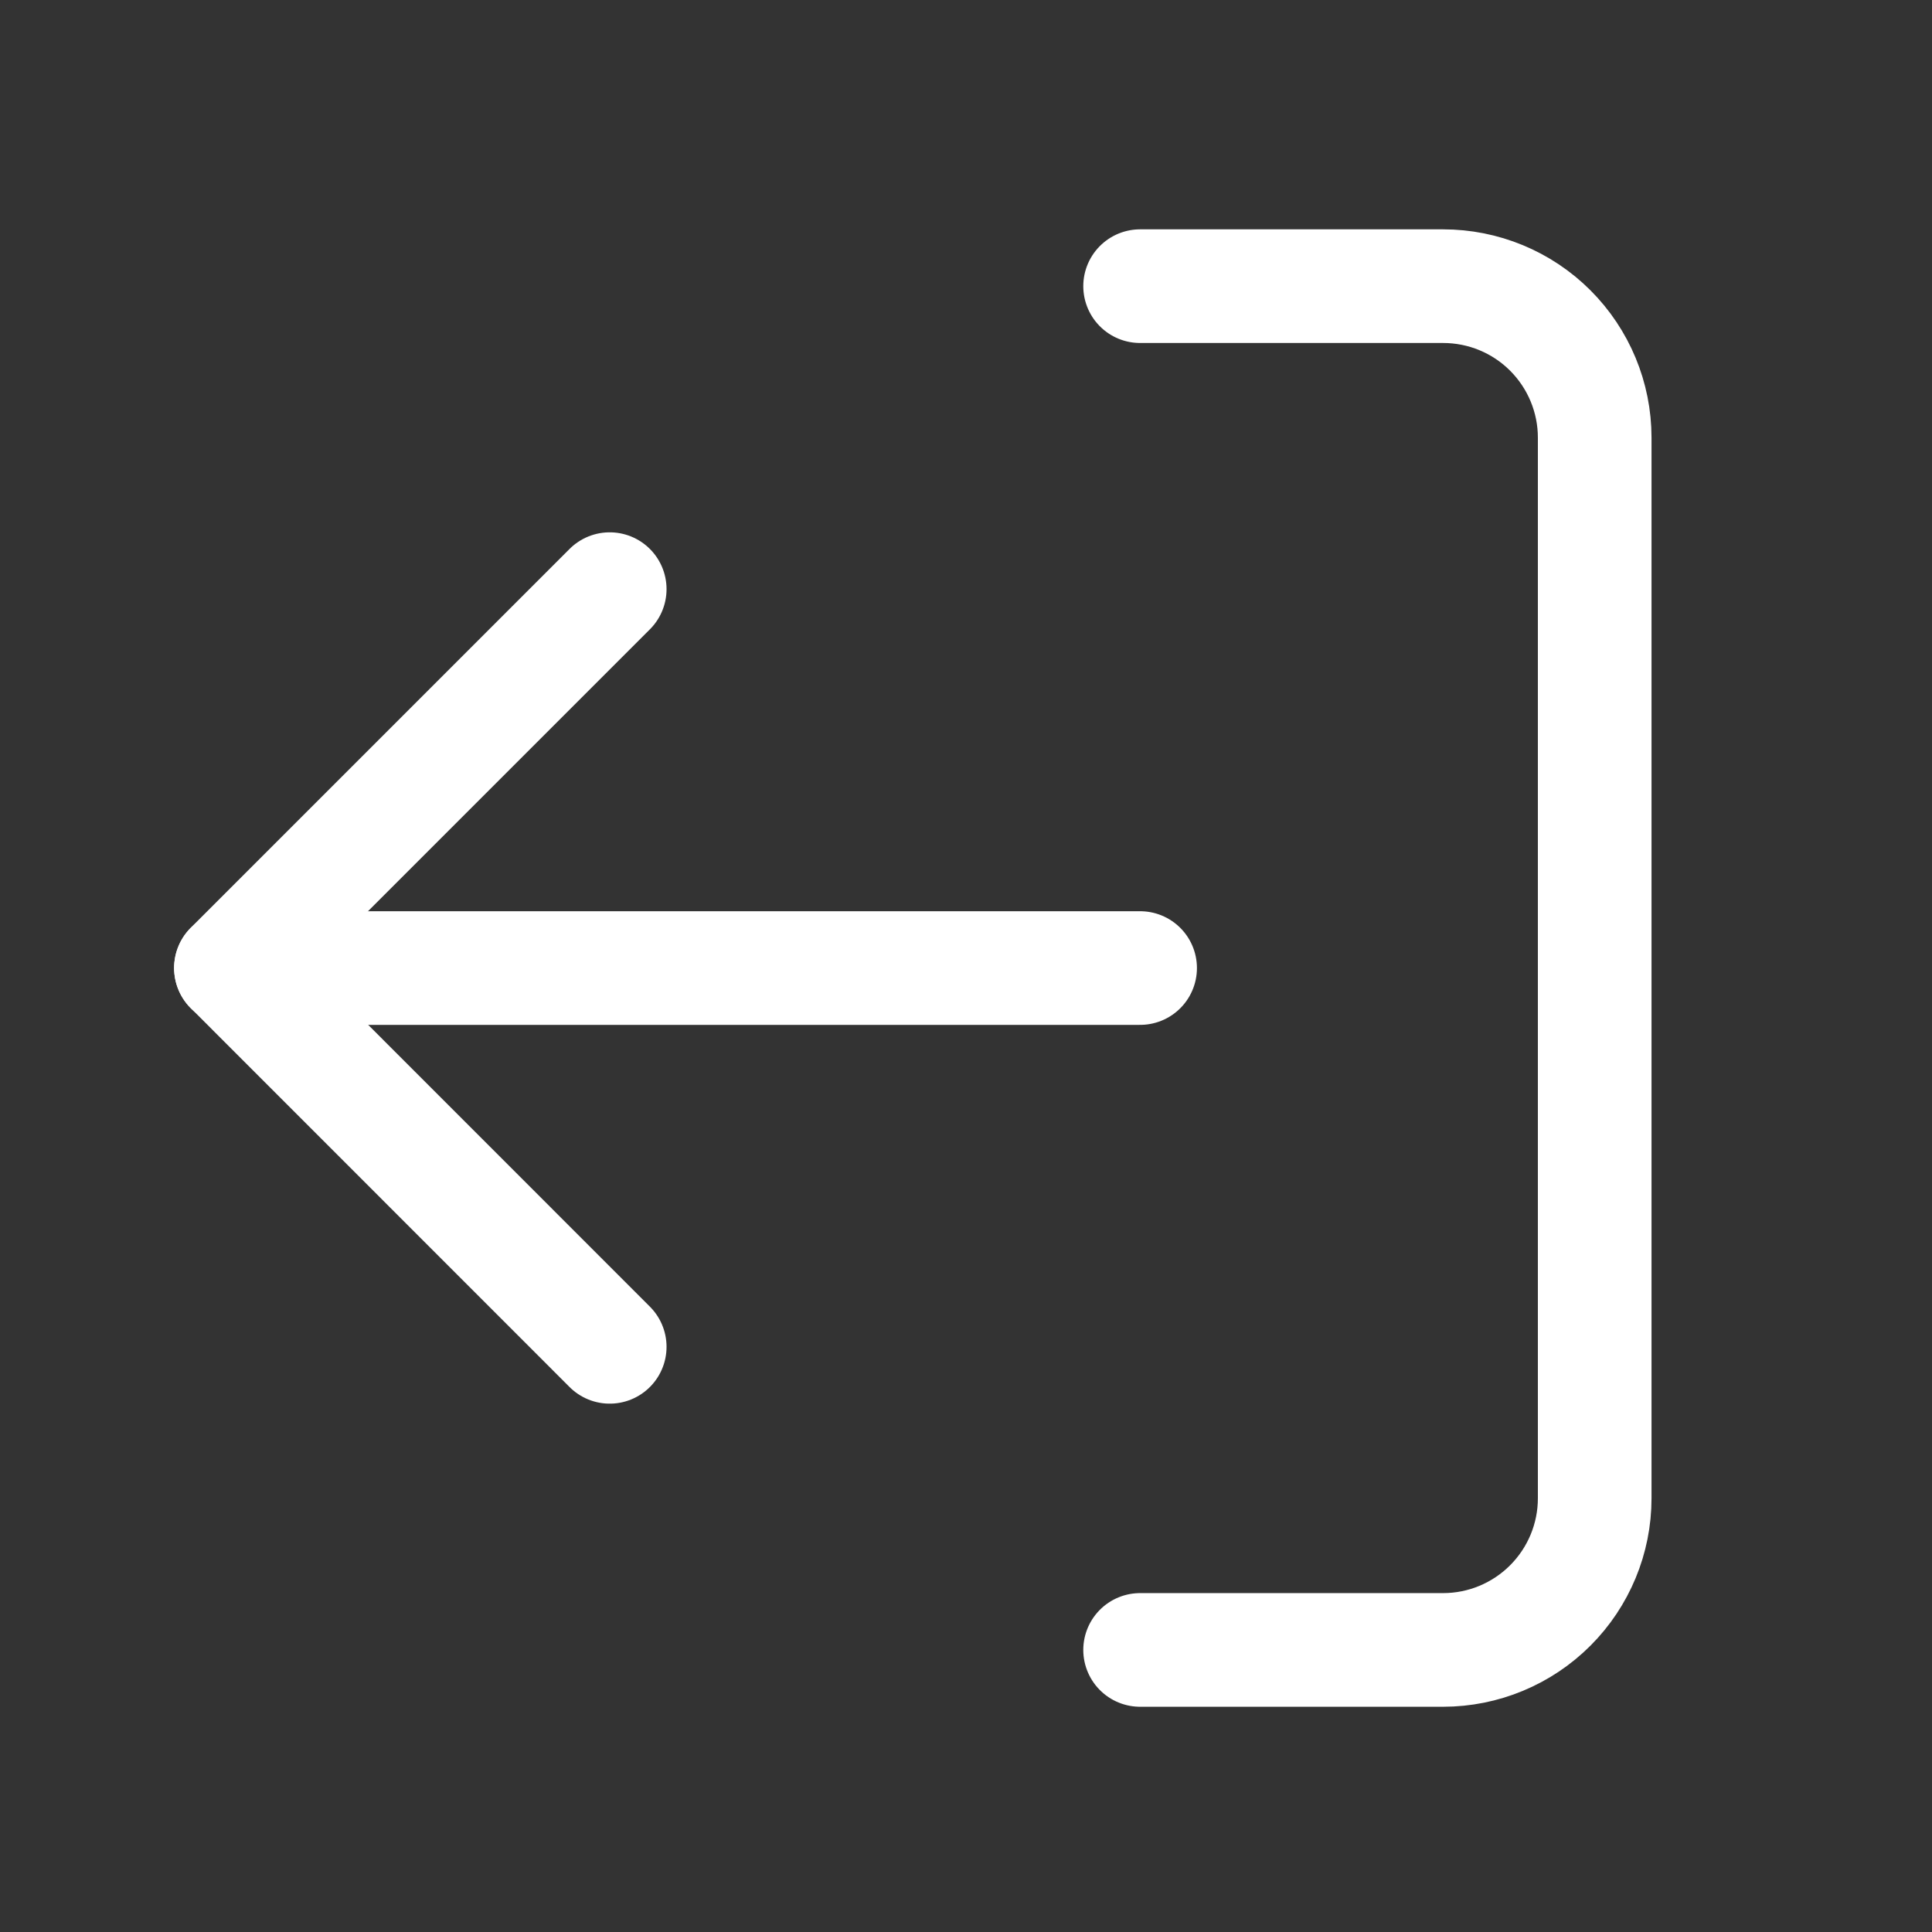 <svg width="17" height="17" viewBox="0 0 17 17" fill="none" xmlns="http://www.w3.org/2000/svg">
<rect x="0" y="0" width="17" height="17" fill="#333333" stroke="none"/>
<path d="M10.032 2.518L12.698 2.518C13.052 2.518 13.391 2.658 13.641 2.908C13.891 3.158 14.032 3.497 14.032 3.851L14.032 13.184C14.032 13.538 13.891 13.877 13.641 14.127C13.391 14.377 13.052 14.518 12.698 14.518L10.032 14.518" stroke="white" stroke-linecap="round" stroke-linejoin="round"/>
<path d="M5.365 5.184L2.032 8.517L5.365 11.851" stroke="white" stroke-linecap="round" stroke-linejoin="round"/>
<path d="M2.032 8.518L10.032 8.518" stroke="white" stroke-linecap="round" stroke-linejoin="round"/>
</svg>
